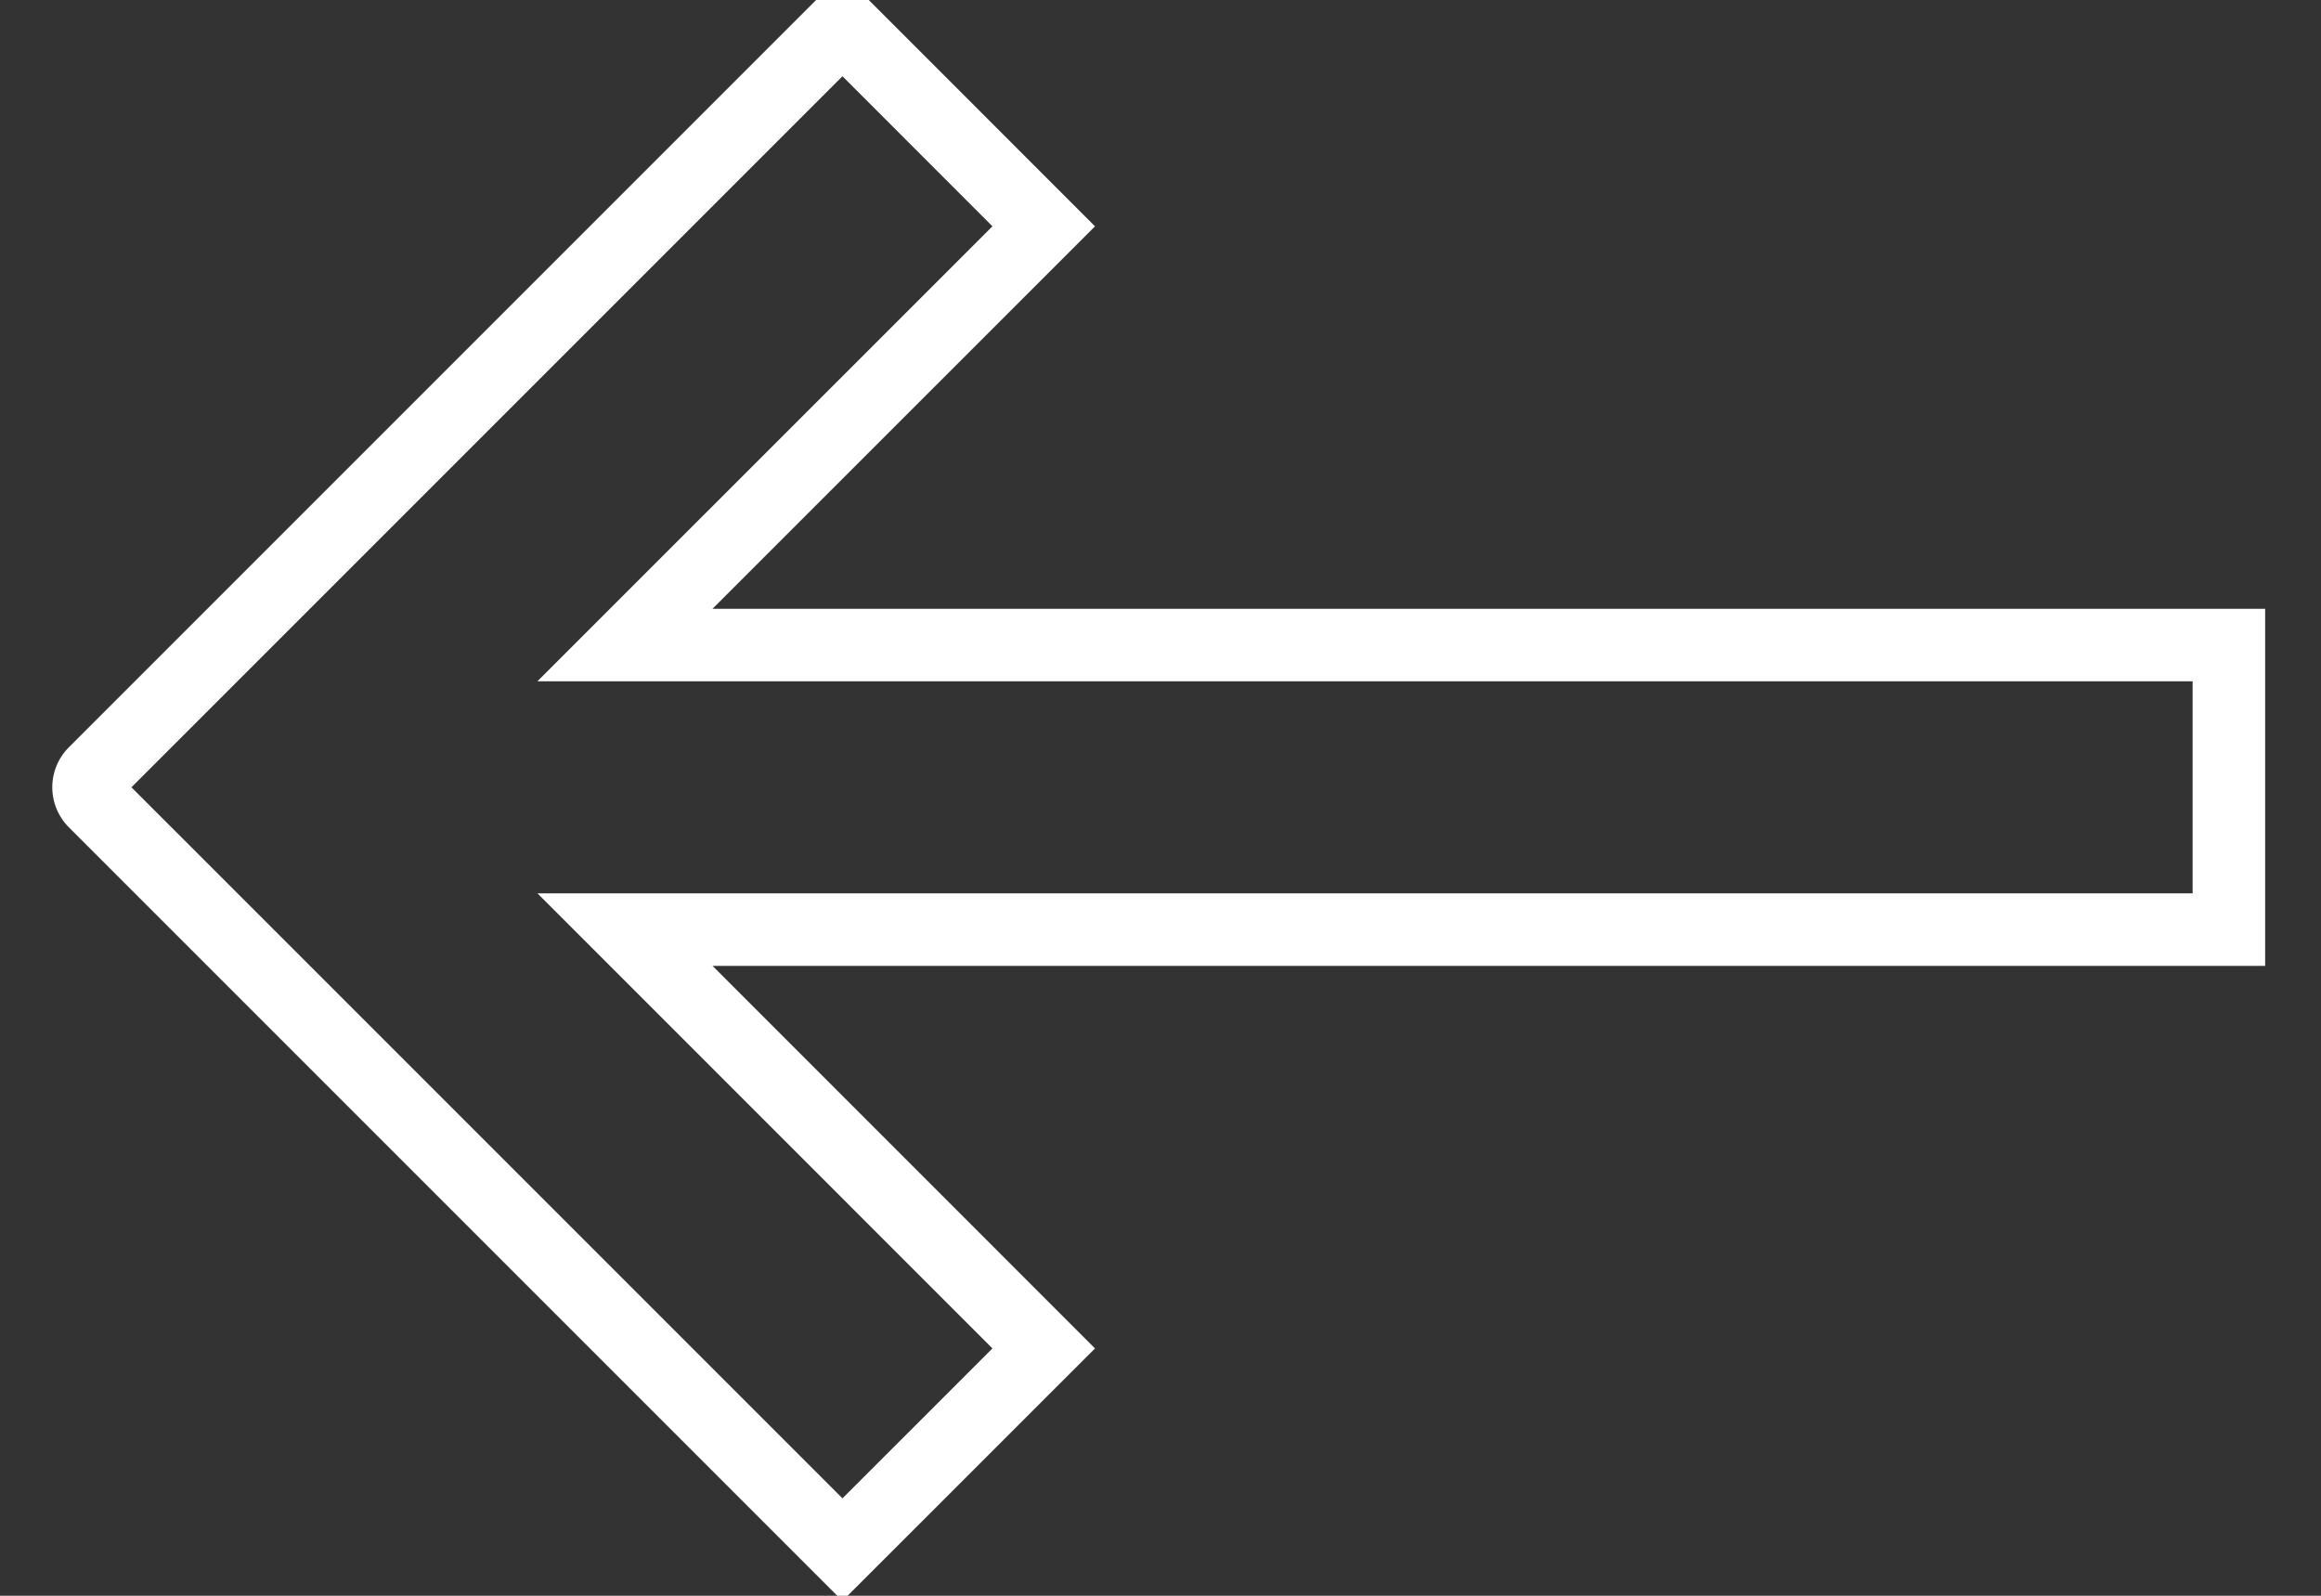 <svg width="32" height="22" xmlns="http://www.w3.org/2000/svg"><rect width="100%" height="100%" fill="#333333" stroke="none"/><path d="M1.301 10.658L11.615.344 14.39 3.12 8.616 8.893H30.73v3.923H8.617l5.773 5.774-2.775 2.774L1.301 11.05a.28.28 0 0 1 0-.392z" stroke="#fff" fill="none" fill-rule="evenodd"/></svg>